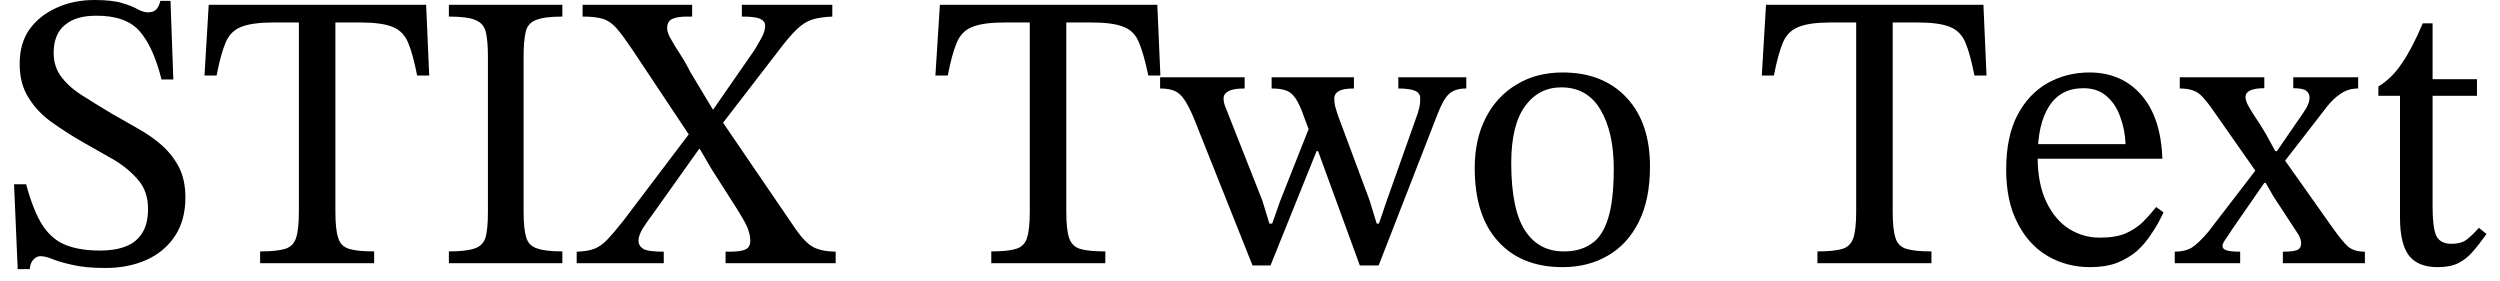 <svg width="89" height="10" viewBox="0 0 89 10" fill="none" xmlns="http://www.w3.org/2000/svg">
<path d="M1.06 9.58H0.63L0.5 6.56H0.93C1.103 7.2 1.3 7.69 1.52 8.03C1.747 8.37 2.027 8.603 2.36 8.73C2.687 8.857 3.09 8.92 3.57 8.92C3.923 8.92 4.227 8.87 4.48 8.77C4.727 8.677 4.92 8.52 5.06 8.3C5.2 8.08 5.27 7.793 5.27 7.44C5.27 7.027 5.157 6.687 4.93 6.42C4.703 6.147 4.413 5.903 4.06 5.69C3.7 5.483 3.33 5.273 2.95 5.06C2.577 4.847 2.217 4.617 1.87 4.37C1.523 4.13 1.243 3.84 1.03 3.5C0.81 3.167 0.7 2.757 0.7 2.27C0.7 1.777 0.82 1.363 1.06 1.03C1.3 0.703 1.623 0.45 2.03 0.27C2.43 0.09 2.873 0 3.36 0C3.787 0 4.117 0.037 4.35 0.11C4.583 0.177 4.767 0.25 4.9 0.33C5.04 0.403 5.163 0.44 5.27 0.44C5.383 0.44 5.477 0.41 5.55 0.35C5.617 0.29 5.67 0.183 5.71 0.03H6.07L6.17 2.83H5.75C5.557 2.057 5.297 1.483 4.97 1.11C4.643 0.737 4.123 0.553 3.41 0.56C2.937 0.56 2.57 0.67 2.31 0.89C2.043 1.11 1.91 1.44 1.91 1.88C1.91 2.227 2.01 2.523 2.21 2.77C2.403 3.017 2.66 3.237 2.98 3.43C3.293 3.63 3.623 3.833 3.97 4.04C4.277 4.213 4.587 4.39 4.9 4.57C5.213 4.743 5.5 4.943 5.76 5.17C6.013 5.397 6.217 5.657 6.37 5.95C6.523 6.25 6.6 6.61 6.6 7.03C6.6 7.57 6.477 8.027 6.23 8.4C5.983 8.773 5.647 9.057 5.22 9.25C4.787 9.443 4.3 9.54 3.76 9.54C3.273 9.54 2.88 9.503 2.58 9.43C2.273 9.363 2.033 9.293 1.86 9.22C1.693 9.153 1.553 9.12 1.44 9.12C1.347 9.12 1.263 9.16 1.19 9.24C1.11 9.327 1.067 9.44 1.06 9.58ZM13.32 8.95V9.37H9.26V8.95C9.653 8.95 9.95 8.92 10.15 8.86C10.343 8.8 10.473 8.67 10.54 8.47C10.607 8.27 10.64 7.96 10.64 7.54V0.8H9.74C9.227 0.8 8.84 0.853 8.58 0.96C8.327 1.06 8.143 1.247 8.03 1.52C7.917 1.787 7.81 2.177 7.71 2.69H7.28L7.43 0.17H15.17L15.28 2.69H14.85C14.75 2.177 14.643 1.787 14.53 1.52C14.417 1.247 14.233 1.06 13.98 0.96C13.727 0.853 13.34 0.8 12.82 0.8H11.94V7.54C11.94 7.96 11.973 8.27 12.04 8.47C12.1 8.67 12.23 8.8 12.43 8.86C12.623 8.92 12.92 8.95 13.32 8.95ZM20.02 8.95V9.37H15.98V8.95C16.4 8.95 16.71 8.913 16.91 8.84C17.103 8.773 17.23 8.64 17.29 8.44C17.343 8.24 17.37 7.94 17.37 7.54V2.02C17.37 1.653 17.347 1.367 17.3 1.16C17.253 0.947 17.133 0.8 16.94 0.72C16.753 0.633 16.433 0.59 15.98 0.59V0.17H20.02V0.59C19.58 0.59 19.26 0.633 19.06 0.72C18.867 0.8 18.75 0.947 18.71 1.16C18.663 1.367 18.64 1.653 18.64 2.02V7.54C18.64 7.94 18.67 8.24 18.73 8.44C18.783 8.64 18.91 8.773 19.11 8.84C19.303 8.913 19.607 8.95 20.02 8.95ZM29.75 8.96V9.37H25.83V8.96H25.97C26.237 8.96 26.427 8.933 26.54 8.88C26.653 8.827 26.71 8.723 26.71 8.57C26.71 8.423 26.673 8.26 26.6 8.08C26.52 7.907 26.387 7.673 26.2 7.38L25.32 6L24.83 5.16L24.61 4.92L22.52 1.78C22.3 1.453 22.117 1.203 21.97 1.03C21.823 0.857 21.663 0.74 21.49 0.68C21.317 0.62 21.067 0.59 20.74 0.59V0.17H24.64V0.59H24.48C24.22 0.59 24.033 0.62 23.92 0.68C23.807 0.74 23.75 0.847 23.75 1C23.75 1.113 23.797 1.247 23.89 1.4C23.977 1.56 24.087 1.74 24.22 1.94C24.347 2.133 24.467 2.343 24.58 2.57L25.45 4.02L25.66 4.25L28.3 8.12C28.533 8.46 28.747 8.683 28.94 8.79C29.133 8.897 29.403 8.953 29.75 8.96ZM23.63 8.96V9.37H20.53V8.96C20.783 8.953 20.99 8.92 21.15 8.86C21.31 8.8 21.467 8.69 21.62 8.53C21.773 8.37 21.963 8.147 22.19 7.86L24.62 4.65L25.08 5.3H24.89L23.19 7.69C23.097 7.81 22.997 7.953 22.89 8.12C22.783 8.293 22.73 8.443 22.73 8.57C22.73 8.69 22.787 8.787 22.9 8.86C23.013 8.927 23.257 8.96 23.63 8.96ZM27.69 1.84L25.64 4.5L25.21 3.9H25.39L26.86 1.78C26.973 1.593 27.067 1.43 27.14 1.29C27.207 1.15 27.24 1.023 27.24 0.91C27.24 0.81 27.187 0.733 27.08 0.68C26.973 0.62 26.75 0.59 26.41 0.59V0.17H29.63V0.59C29.337 0.603 29.093 0.64 28.9 0.7C28.707 0.767 28.523 0.887 28.35 1.06C28.17 1.233 27.95 1.493 27.69 1.84ZM39.35 8.95V9.37H35.29V8.95C35.683 8.95 35.977 8.92 36.17 8.86C36.37 8.8 36.5 8.67 36.56 8.47C36.627 8.27 36.66 7.96 36.66 7.54V0.8H35.77C35.257 0.8 34.87 0.853 34.61 0.96C34.357 1.06 34.173 1.247 34.06 1.52C33.947 1.787 33.84 2.177 33.74 2.69H33.3L33.46 0.17H41.2L41.31 2.69H40.88C40.773 2.177 40.663 1.787 40.55 1.52C40.443 1.247 40.263 1.06 40.01 0.96C39.757 0.853 39.37 0.8 38.85 0.8H37.96V7.54C37.96 7.96 37.993 8.27 38.06 8.47C38.127 8.67 38.257 8.8 38.45 8.86C38.65 8.92 38.95 8.95 39.35 8.95ZM51.17 4.08L49.08 9.45H48.41L46.85 5.18L46.66 4.79L46.43 4.18C46.323 3.867 46.22 3.64 46.12 3.5C46.02 3.353 45.907 3.26 45.78 3.22C45.647 3.173 45.477 3.15 45.27 3.15V2.75H48.2V3.15C47.94 3.15 47.757 3.183 47.65 3.25C47.55 3.31 47.5 3.393 47.5 3.5C47.5 3.587 47.51 3.68 47.53 3.78C47.557 3.873 47.587 3.973 47.62 4.08L48.76 7.14L49.01 7.96H49.09L49.37 7.14L50.48 4.01C50.487 3.97 50.503 3.907 50.53 3.82C50.55 3.733 50.56 3.627 50.56 3.5C50.56 3.373 50.497 3.283 50.37 3.23C50.237 3.177 50.04 3.15 49.78 3.15V2.75H52.2V3.15C51.933 3.15 51.73 3.213 51.59 3.34C51.45 3.467 51.31 3.713 51.17 4.08ZM46.87 5.38L45.23 9.45H44.59L42.49 4.18C42.363 3.887 42.25 3.67 42.15 3.53C42.05 3.383 41.933 3.283 41.8 3.23C41.667 3.177 41.5 3.15 41.3 3.15V2.75H44.31V3.15C44.03 3.15 43.837 3.183 43.73 3.25C43.617 3.31 43.56 3.393 43.56 3.5C43.56 3.593 43.577 3.683 43.61 3.77C43.643 3.857 43.68 3.95 43.72 4.05L44.94 7.14L45.19 7.96H45.29L45.58 7.14L46.64 4.46L47.11 5.38H46.87ZM55.63 9.51C54.65 9.51 53.883 9.203 53.33 8.59C52.777 7.983 52.5 7.113 52.5 5.98C52.5 5.3 52.63 4.707 52.89 4.2C53.15 3.687 53.517 3.29 53.99 3.01C54.457 2.723 55.003 2.58 55.63 2.58C56.59 2.58 57.35 2.88 57.91 3.48C58.463 4.073 58.74 4.89 58.74 5.93C58.74 6.71 58.607 7.367 58.34 7.9C58.073 8.433 57.707 8.833 57.24 9.1C56.773 9.373 56.237 9.51 55.63 9.51ZM55.69 8.95C56.07 8.95 56.39 8.86 56.65 8.68C56.917 8.507 57.117 8.203 57.25 7.77C57.383 7.343 57.45 6.753 57.45 6C57.45 5.14 57.293 4.443 56.98 3.91C56.667 3.377 56.2 3.11 55.58 3.11C55.047 3.11 54.617 3.333 54.29 3.78C53.963 4.233 53.8 4.907 53.8 5.8C53.8 6.913 53.967 7.72 54.3 8.22C54.627 8.713 55.09 8.957 55.69 8.95ZM68.76 8.95V9.37H64.7V8.95C65.093 8.95 65.39 8.92 65.59 8.86C65.783 8.8 65.913 8.67 65.98 8.47C66.047 8.27 66.08 7.96 66.08 7.54V0.8H65.18C64.667 0.8 64.283 0.853 64.03 0.96C63.77 1.06 63.583 1.247 63.47 1.52C63.357 1.787 63.25 2.177 63.15 2.69H62.72L62.87 0.17H70.61L70.72 2.69H70.29C70.19 2.177 70.083 1.787 69.97 1.52C69.857 1.247 69.673 1.06 69.42 0.96C69.167 0.853 68.78 0.8 68.26 0.8H67.38V7.54C67.38 7.96 67.413 8.27 67.48 8.47C67.54 8.67 67.67 8.8 67.87 8.86C68.063 8.92 68.36 8.95 68.76 8.95ZM74.41 9.51C73.85 9.51 73.343 9.377 72.89 9.11C72.437 8.843 72.08 8.45 71.82 7.93C71.553 7.417 71.42 6.787 71.42 6.04C71.42 5.253 71.553 4.607 71.82 4.1C72.087 3.593 72.443 3.213 72.89 2.96C73.343 2.707 73.84 2.58 74.38 2.58C75.147 2.58 75.763 2.847 76.23 3.38C76.697 3.913 76.947 4.67 76.98 5.65H72.43L72.42 5.13H75.67C75.657 4.783 75.593 4.46 75.48 4.16C75.373 3.853 75.21 3.607 74.99 3.42C74.777 3.233 74.503 3.14 74.17 3.14C73.63 3.14 73.223 3.353 72.95 3.78C72.677 4.2 72.54 4.8 72.54 5.58C72.54 6.22 72.643 6.757 72.85 7.19C73.057 7.617 73.327 7.937 73.66 8.15C74 8.357 74.36 8.46 74.74 8.46C75.127 8.46 75.437 8.41 75.67 8.31C75.91 8.203 76.113 8.07 76.28 7.91C76.447 7.743 76.607 7.563 76.76 7.37L77.02 7.56C76.9 7.827 76.76 8.077 76.6 8.31C76.447 8.55 76.27 8.76 76.07 8.94C75.863 9.113 75.627 9.253 75.36 9.36C75.087 9.46 74.77 9.51 74.41 9.51ZM84.19 8.96V9.37H81.27V8.96C81.51 8.96 81.68 8.94 81.78 8.9C81.873 8.86 81.92 8.78 81.92 8.66C81.92 8.567 81.89 8.467 81.83 8.36L80.94 7L80.59 6.39L80.37 6.19L78.83 3.99C78.67 3.757 78.533 3.58 78.42 3.46C78.313 3.34 78.197 3.26 78.07 3.22C77.95 3.173 77.793 3.15 77.6 3.15V2.75H80.61V3.14C80.163 3.14 79.94 3.247 79.94 3.46C79.94 3.533 79.967 3.623 80.02 3.73C80.073 3.83 80.153 3.963 80.26 4.13C80.373 4.29 80.507 4.5 80.66 4.76L81.06 5.49L81.28 5.62L83.07 8.15C83.27 8.43 83.44 8.637 83.58 8.77C83.727 8.897 83.93 8.96 84.19 8.96ZM79.75 8.96V9.37H77.42V8.96C77.66 8.96 77.86 8.913 78.02 8.82C78.18 8.72 78.377 8.533 78.61 8.26L80.37 5.97L80.8 6.51H80.61L79.46 8.17C79.393 8.277 79.32 8.387 79.24 8.5C79.16 8.613 79.12 8.697 79.12 8.75C79.12 8.83 79.167 8.883 79.26 8.91C79.353 8.943 79.517 8.96 79.75 8.96ZM82.83 3.81L81.28 5.81L80.87 5.38H81.06L81.71 4.43C81.897 4.17 82.03 3.973 82.11 3.84C82.183 3.707 82.22 3.587 82.22 3.48C82.22 3.373 82.18 3.29 82.1 3.23C82.02 3.17 81.867 3.14 81.64 3.14V2.75H83.95V3.15C83.717 3.15 83.513 3.21 83.34 3.33C83.16 3.443 82.99 3.603 82.83 3.81ZM88.25 8.11L88.52 8.33C88.34 8.583 88.173 8.797 88.02 8.97C87.867 9.143 87.697 9.277 87.51 9.37C87.323 9.463 87.08 9.51 86.78 9.51C86.313 9.51 85.973 9.373 85.76 9.1C85.547 8.82 85.44 8.37 85.44 7.75V3.41H84.67V3.08C84.997 2.88 85.277 2.603 85.51 2.25C85.75 1.903 85.997 1.43 86.25 0.83H86.6V2.82H88.18V3.41H86.6V7.35C86.6 7.85 86.643 8.197 86.73 8.39C86.823 8.583 87.003 8.68 87.27 8.68C87.497 8.68 87.673 8.633 87.8 8.54C87.927 8.447 88.077 8.303 88.25 8.11Z" fill="black"/>
</svg>
